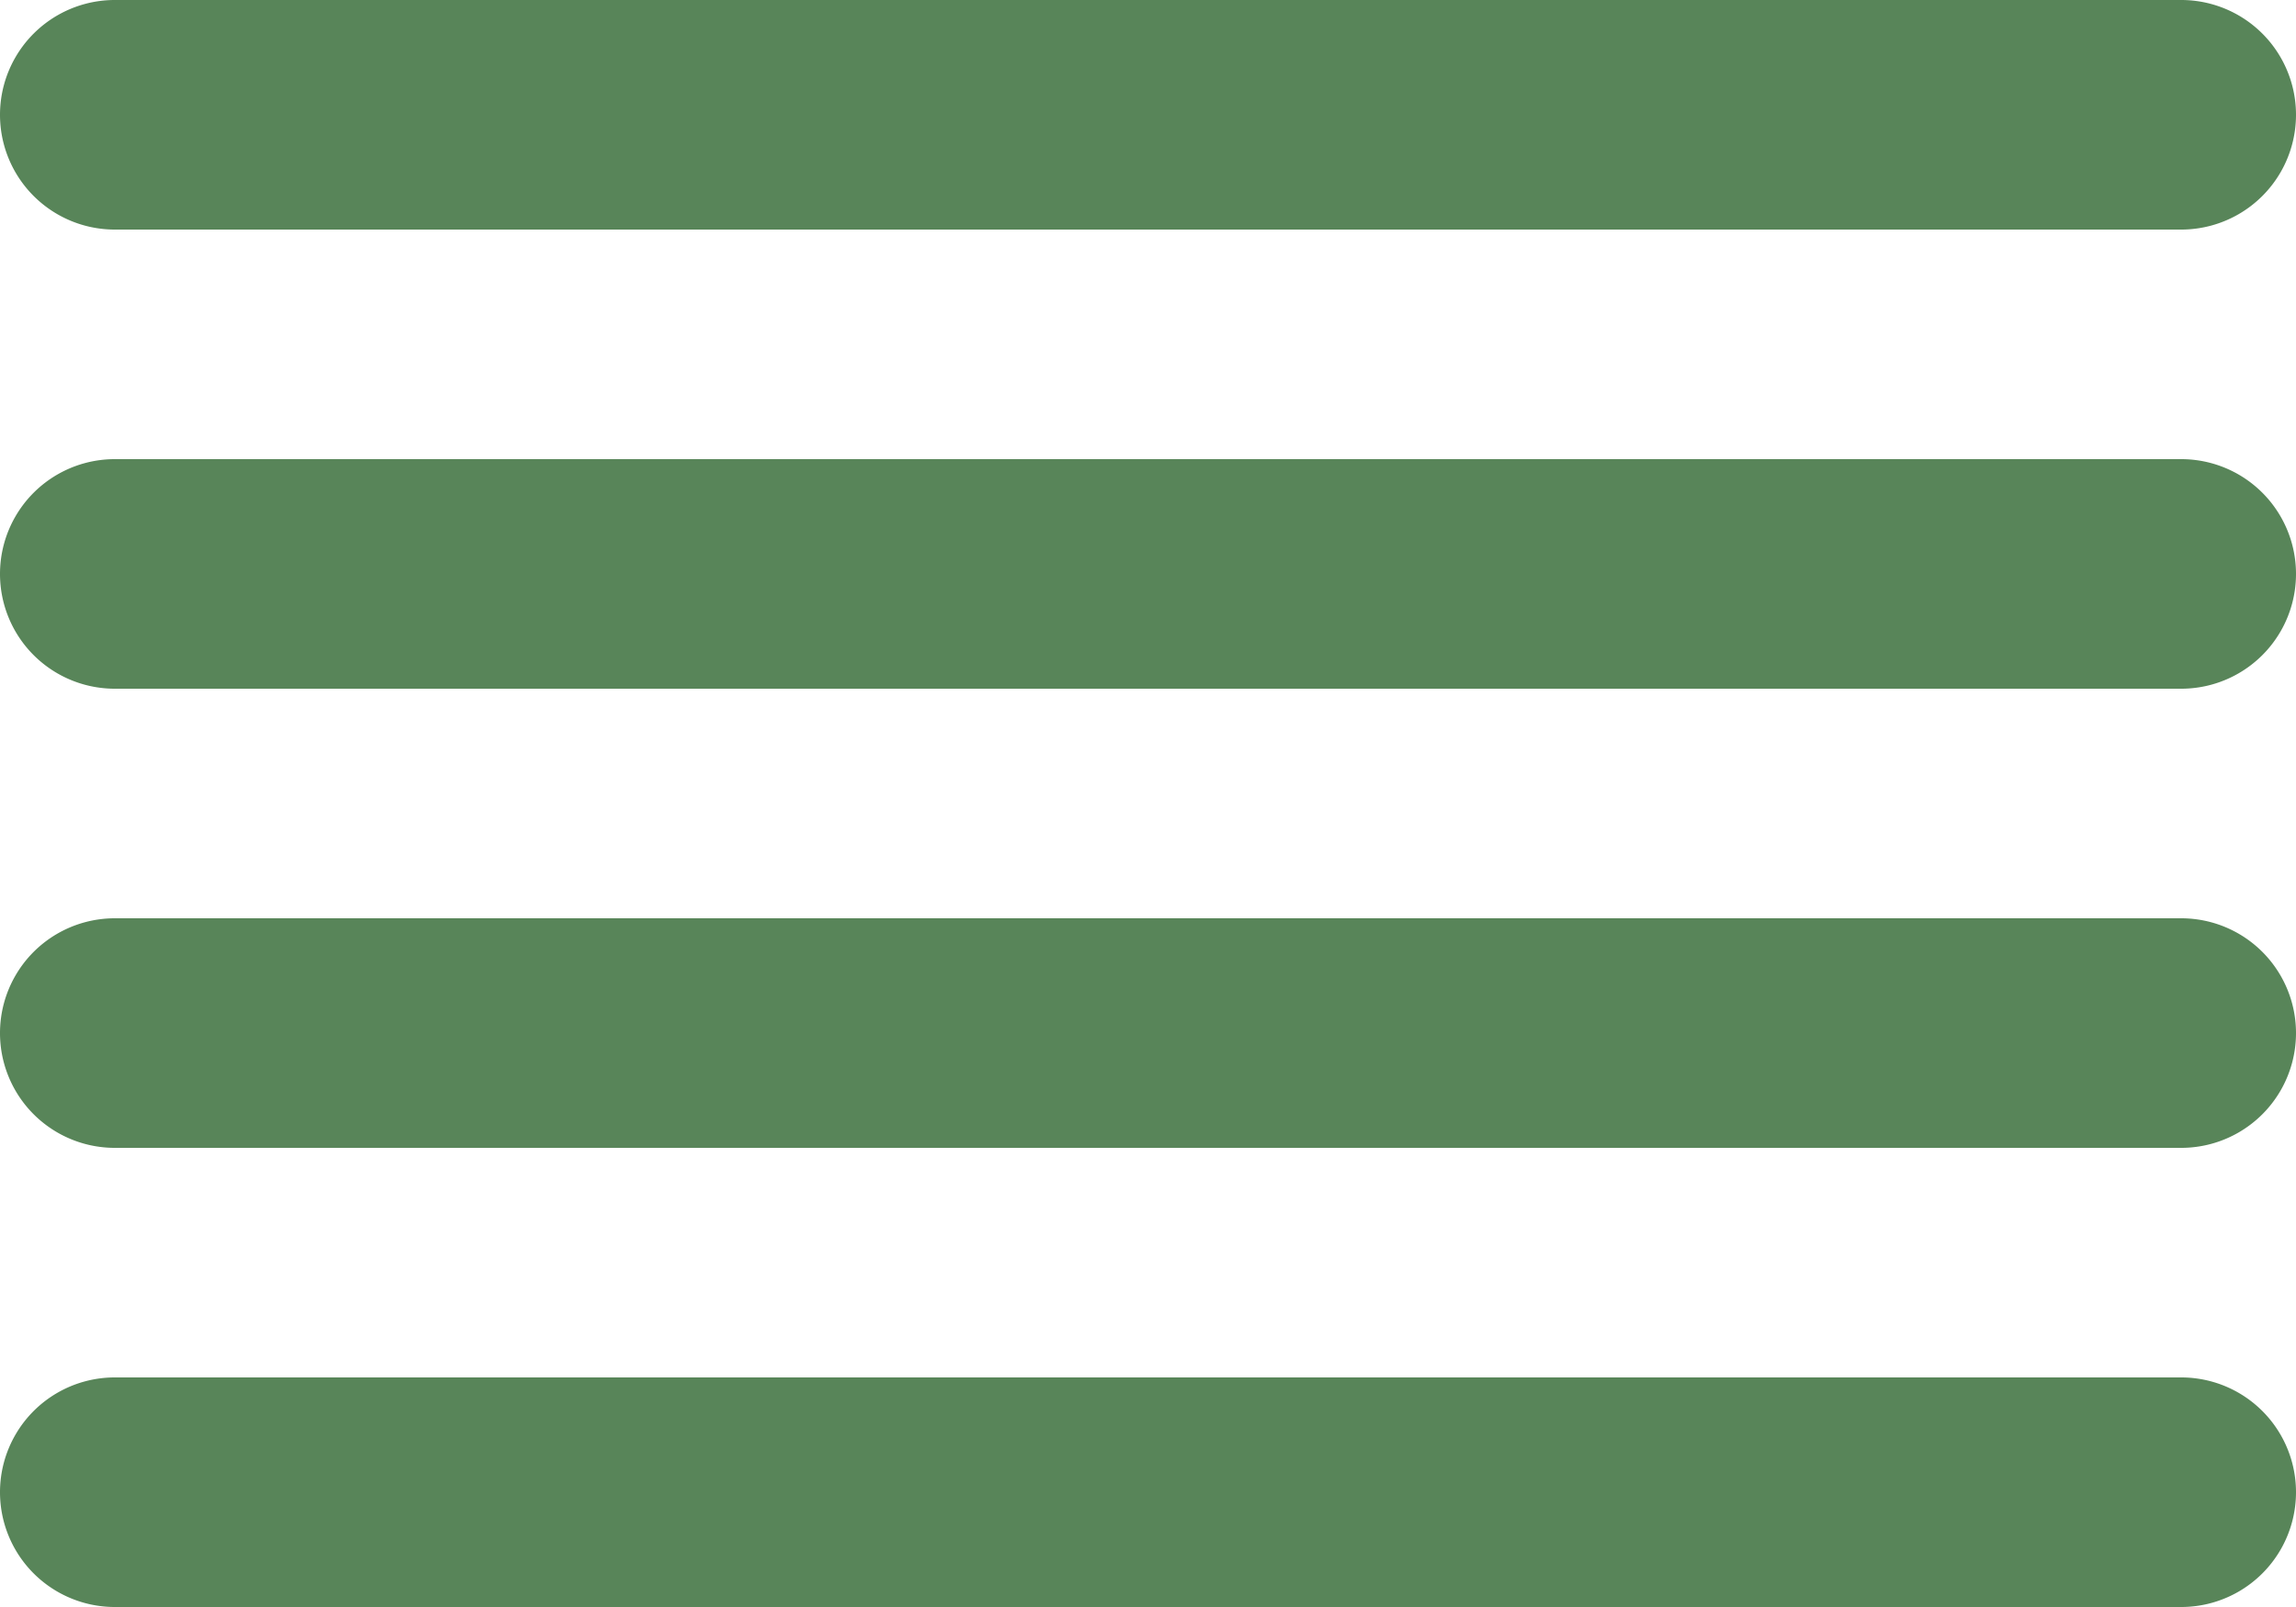 <svg width="20" height="14" fill="none" xmlns="http://www.w3.org/2000/svg"><path d="M1 2h18a1 1 0 100-2H1a1 1 0 000 2zm18 10H1a1 1 0 000 2h18a1 1 0 000-2zm0-4H1a1 1 0 000 2h18a1 1 0 100-2zm0-4H1a1 1 0 000 2h18a1 1 0 100-2z" fill="#588559"/></svg>